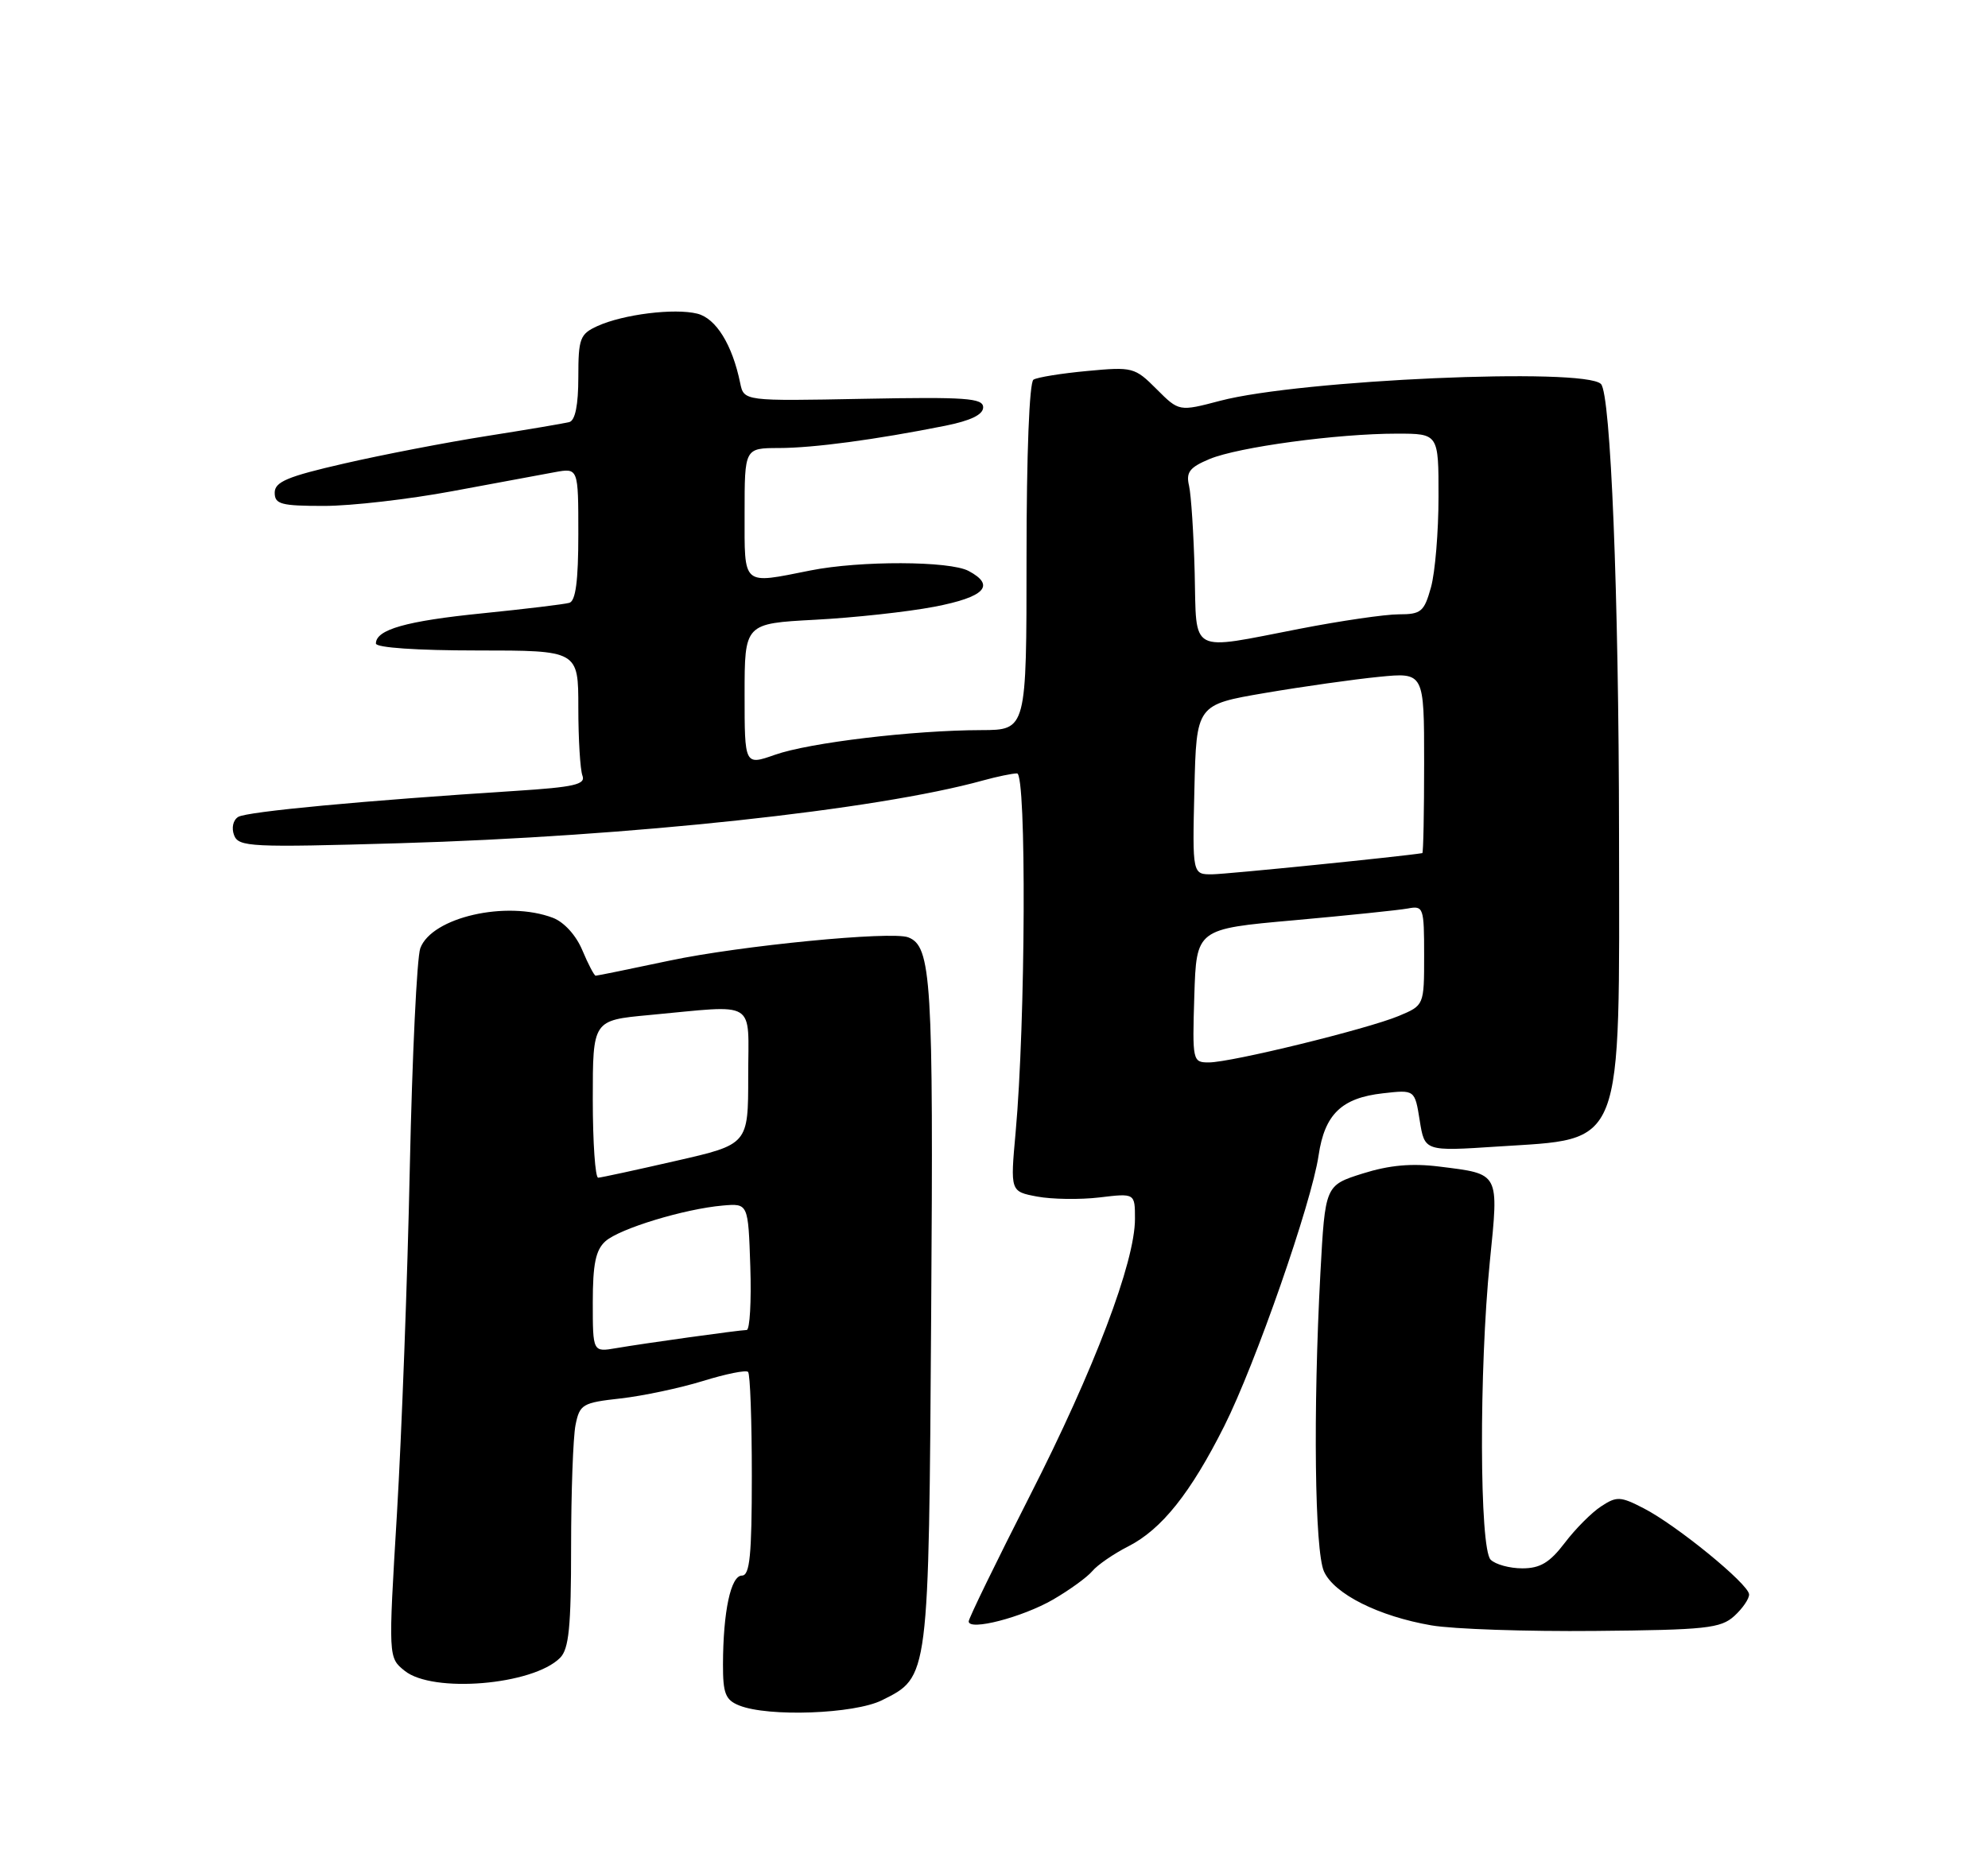 <?xml version="1.0" encoding="UTF-8" standalone="no"?>
<!DOCTYPE svg PUBLIC "-//W3C//DTD SVG 1.1//EN" "http://www.w3.org/Graphics/SVG/1.1/DTD/svg11.dtd" >
<svg xmlns="http://www.w3.org/2000/svg" xmlns:xlink="http://www.w3.org/1999/xlink" version="1.1" viewBox="0 0 275 256">
 <g >
 <path fill="currentColor"
d=" M 122.00 235.25 C 128.53 231.99 128.47 232.46 128.81 181.61 C 129.13 135.55 128.85 130.92 125.63 129.69 C 123.32 128.80 102.36 130.85 92.64 132.91 C 87.22 134.06 82.61 135.00 82.40 135.00 C 82.20 135.00 81.37 133.42 80.56 131.49 C 79.70 129.42 78.03 127.58 76.48 126.99 C 70.05 124.55 59.72 126.92 58.14 131.20 C 57.67 132.47 57.02 146.10 56.69 161.50 C 56.37 176.90 55.56 198.47 54.91 209.42 C 53.71 229.35 53.71 229.35 55.97 231.17 C 59.84 234.31 73.69 233.16 77.47 229.39 C 78.70 228.16 79.00 225.13 79.00 214.05 C 79.00 206.46 79.28 198.87 79.61 197.18 C 80.19 194.30 80.56 194.08 85.86 193.49 C 88.96 193.14 94.08 192.05 97.23 191.08 C 100.39 190.10 103.20 189.53 103.48 189.82 C 103.77 190.10 104.00 196.56 104.00 204.17 C 104.00 215.21 103.72 218.00 102.63 218.00 C 101.09 218.00 100.03 222.97 100.01 230.28 C 100.00 234.31 100.35 235.21 102.25 235.97 C 106.28 237.59 118.18 237.15 122.00 235.25 Z  M 239.90 223.60 C 241.05 222.55 241.98 221.20 241.95 220.60 C 241.89 219.17 231.91 211.02 227.37 208.69 C 224.16 207.03 223.63 207.01 221.49 208.42 C 220.19 209.26 217.92 211.54 216.45 213.48 C 214.37 216.21 213.05 217.00 210.58 217.00 C 208.83 217.00 206.86 216.46 206.20 215.80 C 204.65 214.25 204.59 189.47 206.09 174.54 C 207.34 162.13 207.51 162.46 199.11 161.41 C 195.26 160.93 192.19 161.21 188.50 162.37 C 183.31 164.01 183.31 164.01 182.65 176.16 C 181.63 195.23 181.86 214.61 183.15 217.44 C 184.57 220.56 190.73 223.64 198.01 224.89 C 201.03 225.41 211.22 225.75 220.65 225.66 C 235.97 225.52 238.02 225.30 239.90 223.60 Z  M 145.67 221.32 C 147.96 219.99 150.40 218.22 151.10 217.38 C 151.80 216.54 154.03 215.00 156.07 213.96 C 160.69 211.61 164.70 206.58 169.36 197.30 C 173.66 188.74 181.44 166.41 182.40 159.87 C 183.24 154.17 185.58 151.91 191.31 151.27 C 195.71 150.77 195.71 150.77 196.39 155.03 C 197.07 159.30 197.07 159.30 207.12 158.64 C 224.82 157.48 224.01 159.57 223.96 115.30 C 223.93 82.21 222.81 54.48 221.46 53.13 C 219.16 50.81 179.85 52.55 168.80 55.45 C 163.10 56.95 163.10 56.95 159.99 53.84 C 156.98 50.82 156.67 50.74 150.40 51.33 C 146.83 51.66 143.49 52.20 142.96 52.53 C 142.39 52.88 142.00 62.86 142.00 77.06 C 142.00 101.00 142.00 101.00 135.75 101.02 C 126.29 101.04 111.94 102.76 107.21 104.43 C 103.00 105.91 103.00 105.91 103.00 96.09 C 103.00 86.27 103.00 86.27 112.75 85.75 C 118.11 85.47 125.54 84.66 129.25 83.95 C 136.23 82.61 137.76 81.01 133.99 79.00 C 131.38 77.60 118.98 77.56 112.11 78.93 C 102.56 80.83 103.00 81.22 103.00 71.00 C 103.00 62.00 103.00 62.00 107.75 61.99 C 112.54 61.98 121.08 60.84 130.75 58.91 C 134.28 58.20 136.00 57.37 136.00 56.36 C 136.00 55.08 133.62 54.91 119.45 55.18 C 102.91 55.50 102.91 55.50 102.39 53.00 C 101.30 47.69 99.05 44.05 96.46 43.40 C 93.30 42.61 86.21 43.49 82.63 45.12 C 80.23 46.22 80.00 46.82 80.00 52.19 C 80.00 56.04 79.57 58.18 78.75 58.40 C 78.06 58.58 72.92 59.45 67.33 60.33 C 61.73 61.21 52.84 62.93 47.58 64.14 C 39.76 65.93 38.00 66.67 38.00 68.17 C 38.00 69.77 38.88 70.00 44.83 70.00 C 48.59 70.00 56.57 69.08 62.58 67.96 C 68.59 66.84 74.96 65.66 76.75 65.33 C 80.00 64.74 80.00 64.74 80.00 73.90 C 80.00 80.38 79.63 83.17 78.75 83.41 C 78.06 83.61 72.66 84.26 66.74 84.86 C 56.18 85.92 52.00 87.11 52.00 89.04 C 52.00 89.61 57.67 90.00 66.00 90.00 C 80.00 90.00 80.00 90.00 80.00 97.92 C 80.00 102.27 80.26 106.50 80.57 107.32 C 81.04 108.54 79.43 108.91 71.32 109.43 C 50.40 110.77 34.15 112.29 32.95 113.03 C 32.24 113.47 32.00 114.55 32.38 115.56 C 33.01 117.19 34.65 117.27 55.28 116.67 C 87.15 115.74 121.27 112.07 136.00 107.98 C 137.93 107.45 140.04 107.01 140.69 107.01 C 142.01 107.00 141.87 141.52 140.49 156.68 C 139.75 164.86 139.75 164.86 143.47 165.56 C 145.51 165.94 149.39 166.00 152.09 165.68 C 157.00 165.09 157.00 165.09 157.00 168.65 C 157.00 174.62 151.36 189.49 142.46 206.96 C 137.81 216.10 134.00 223.92 134.00 224.34 C 134.00 225.70 141.41 223.78 145.67 221.32 Z  M 82.00 180.20 C 82.00 174.90 82.40 172.95 83.75 171.74 C 85.72 169.99 94.68 167.26 100.00 166.80 C 103.50 166.50 103.50 166.50 103.79 175.25 C 103.95 180.06 103.72 184.01 103.29 184.02 C 102.15 184.05 89.09 185.87 85.25 186.53 C 82.00 187.09 82.00 187.09 82.00 180.20 Z  M 82.00 152.09 C 82.00 141.17 82.00 141.17 89.75 140.45 C 104.95 139.04 103.50 138.14 103.50 148.92 C 103.50 158.34 103.50 158.34 93.50 160.62 C 88.00 161.88 83.16 162.93 82.75 162.95 C 82.34 162.98 82.00 158.09 82.00 152.09 Z  M 165.21 137.77 C 165.50 128.53 165.50 128.53 179.00 127.33 C 186.43 126.66 193.51 125.93 194.75 125.70 C 196.91 125.29 197.00 125.56 197.00 132.19 C 197.00 139.10 197.00 139.10 193.49 140.57 C 189.12 142.39 170.31 147.00 167.21 147.00 C 164.97 147.00 164.93 146.80 165.21 137.77 Z  M 165.22 109.25 C 165.50 97.50 165.50 97.50 175.00 95.88 C 180.22 94.99 187.31 93.99 190.75 93.65 C 197.00 93.03 197.00 93.03 197.00 105.52 C 197.00 112.38 196.89 118.02 196.75 118.04 C 193.97 118.50 169.72 120.95 167.72 120.97 C 164.94 121.00 164.94 121.00 165.22 109.25 Z  M 165.26 79.24 C 165.12 73.88 164.77 68.47 164.48 67.21 C 164.04 65.34 164.55 64.67 167.32 63.51 C 171.28 61.86 184.98 60.00 193.22 60.00 C 199.00 60.00 199.00 60.00 198.99 68.75 C 198.99 73.56 198.52 79.19 197.95 81.25 C 197.00 84.65 196.59 85.00 193.49 85.00 C 191.61 85.00 185.44 85.90 179.79 87.00 C 164.32 90.00 165.54 90.65 165.26 79.24 Z "/>
</g>
</svg>